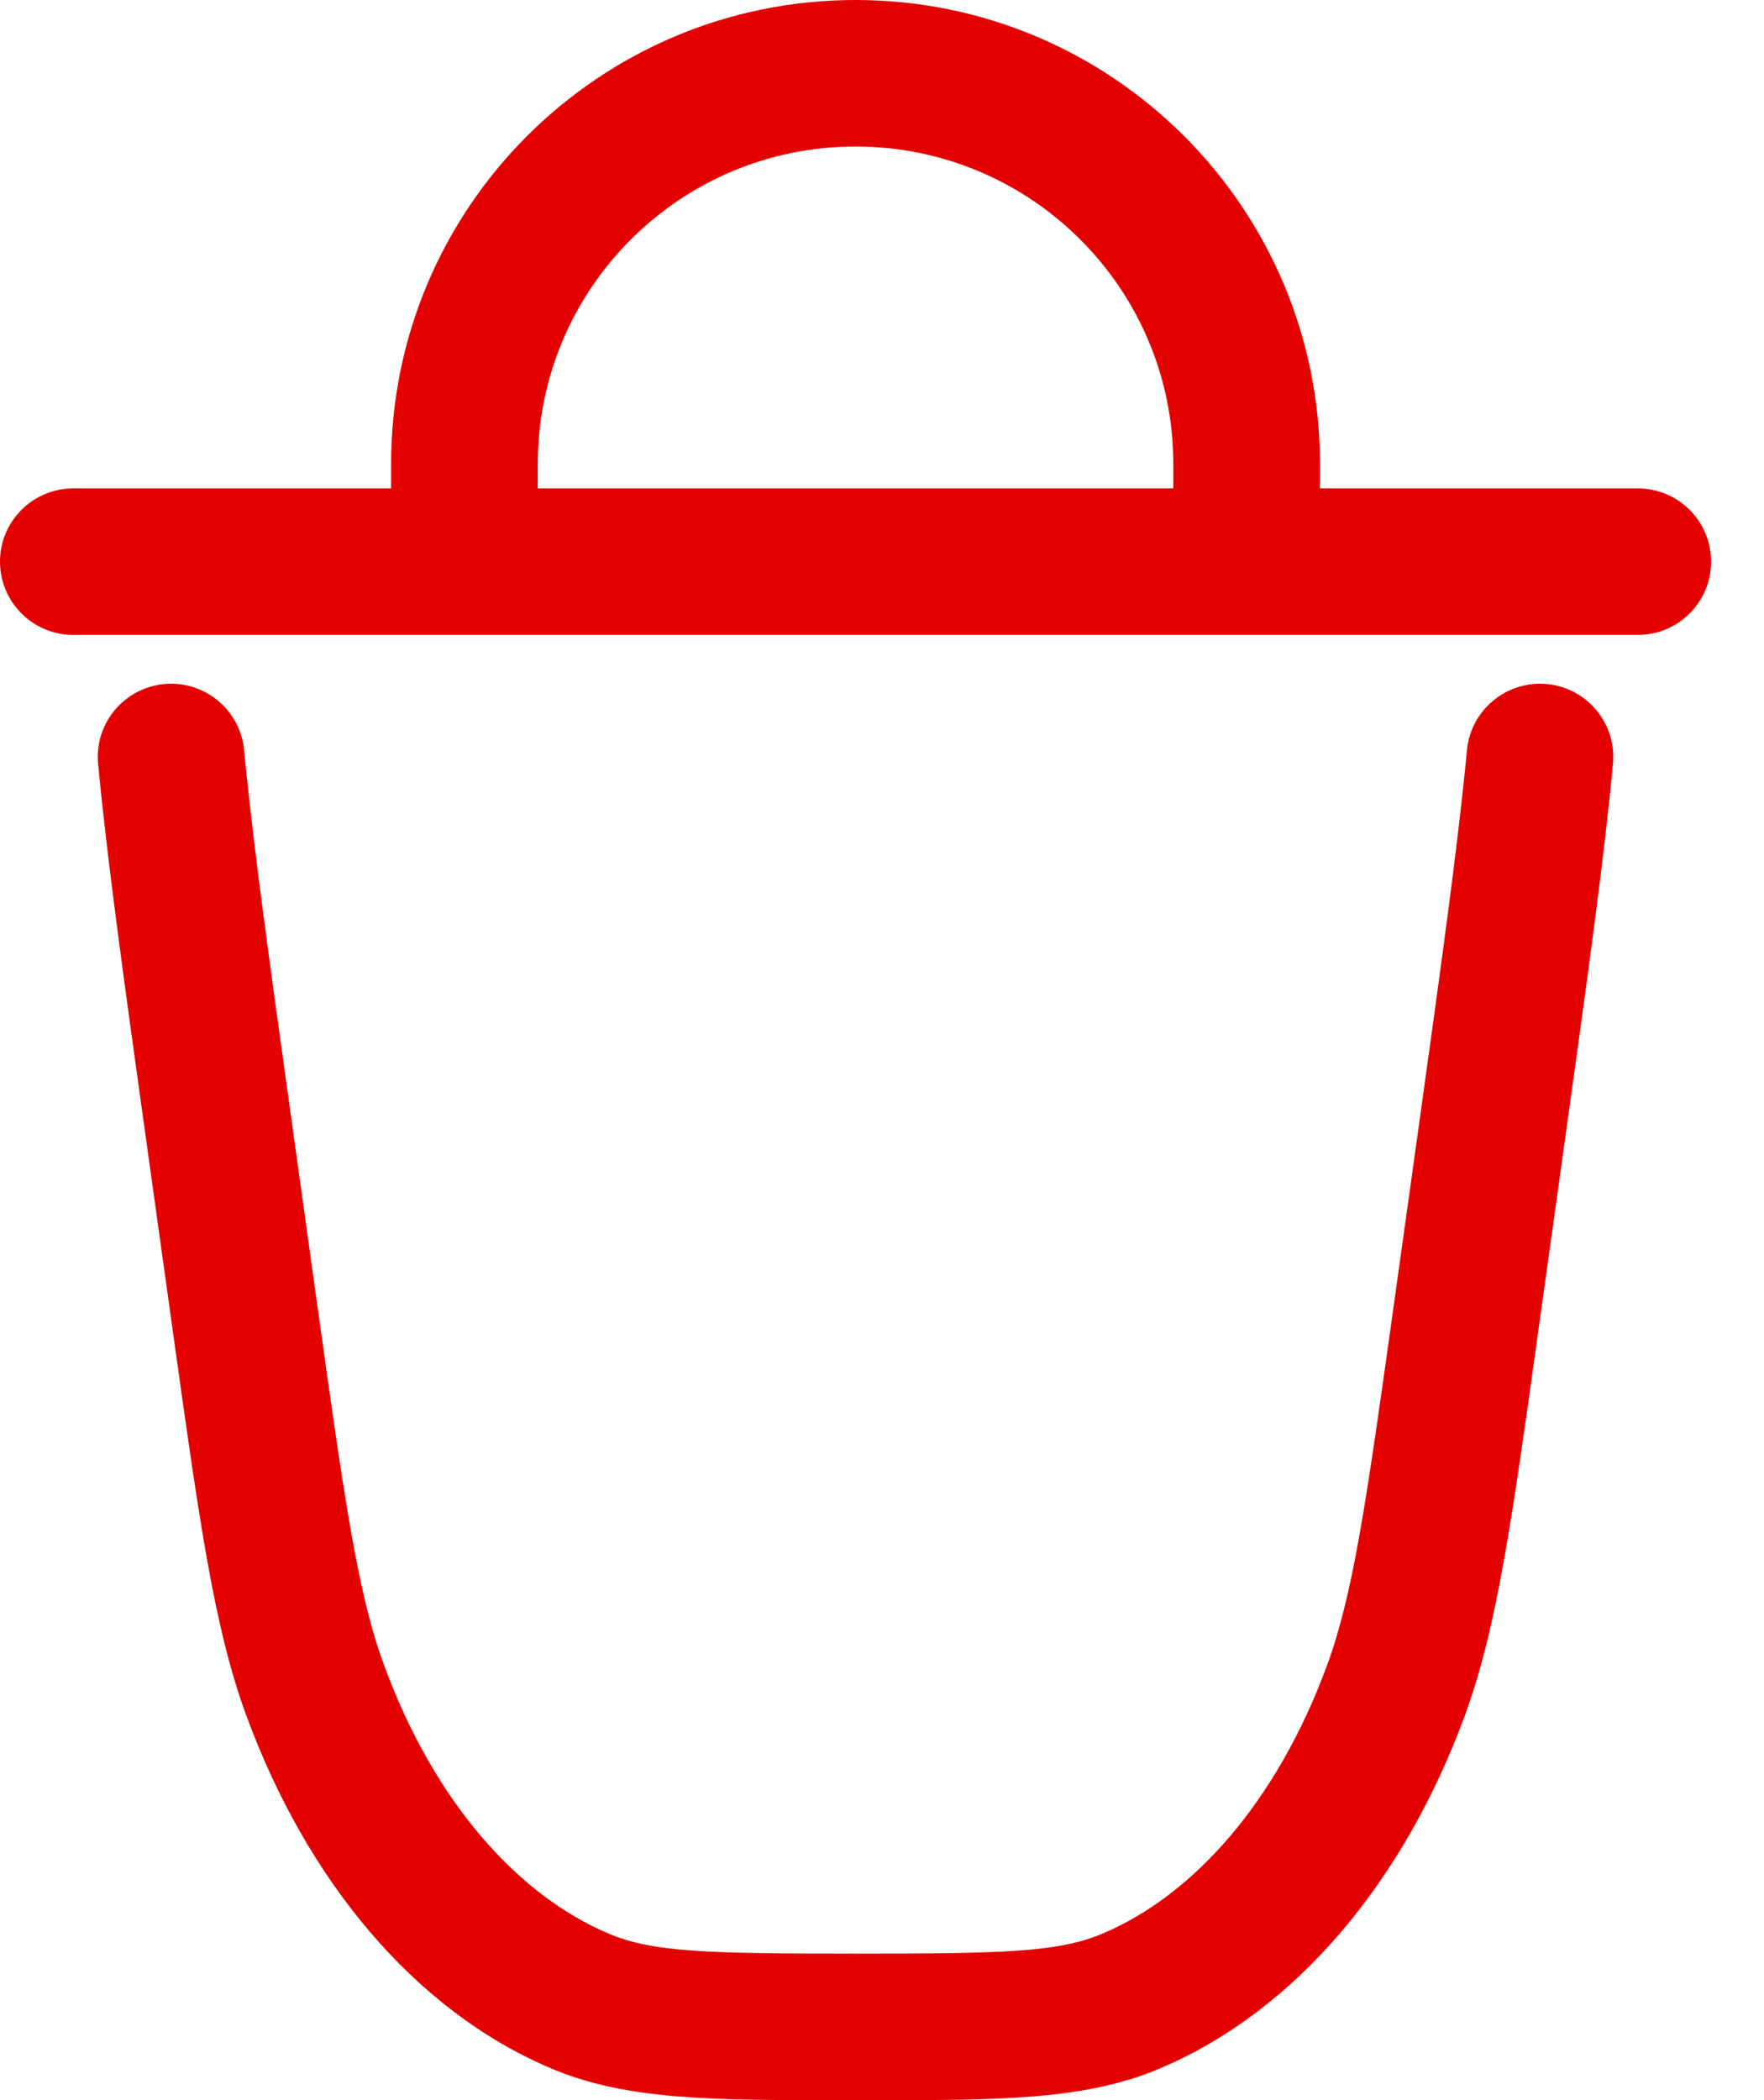 <svg width="21" height="25" viewBox="0 0 21 25" fill="none" xmlns="http://www.w3.org/2000/svg">
<path fill-rule="evenodd" clip-rule="evenodd" d="M10.185 0C7.132 0 4.656 2.473 4.656 5.523V5.814H0.873C0.391 5.814 0 6.204 0 6.686C0 7.168 0.391 7.558 0.873 7.558H19.497C19.98 7.558 20.37 7.168 20.37 6.686C20.37 6.204 19.98 5.814 19.497 5.814H15.714V5.523C15.714 2.473 13.239 0 10.185 0ZM10.185 1.744C12.274 1.744 13.968 3.436 13.968 5.523V5.814H6.402V5.523C6.402 3.436 8.096 1.744 10.185 1.744Z" fill="#E50000"/>
<path d="M2.906 8.929C2.861 8.45 2.434 8.098 1.954 8.143C1.474 8.189 1.122 8.615 1.168 9.094C1.278 10.25 1.476 11.675 1.731 13.506L2.059 15.858C2.373 18.108 2.55 19.384 2.935 20.429C3.65 22.374 4.926 23.933 6.567 24.625C7.459 25.001 8.478 25.001 9.996 25H10.374C11.892 25.001 12.912 25.001 13.803 24.625C15.444 23.933 16.72 22.374 17.436 20.429C17.82 19.384 17.998 18.108 18.311 15.858L18.639 13.506C18.894 11.675 19.093 10.25 19.202 9.094C19.248 8.615 18.896 8.189 18.416 8.143C17.936 8.098 17.51 8.45 17.464 8.929C17.358 10.043 17.165 11.43 16.907 13.286L16.601 15.478C16.263 17.905 16.108 18.981 15.797 19.827C15.196 21.46 14.198 22.566 13.124 23.018C12.6 23.239 11.965 23.256 10.185 23.256C8.405 23.256 7.77 23.239 7.246 23.018C6.173 22.566 5.174 21.46 4.574 19.827C4.262 18.981 4.107 17.905 3.769 15.478L3.464 13.286C3.205 11.43 3.012 10.043 2.906 8.929Z" fill="#E50000"/>
</svg>

